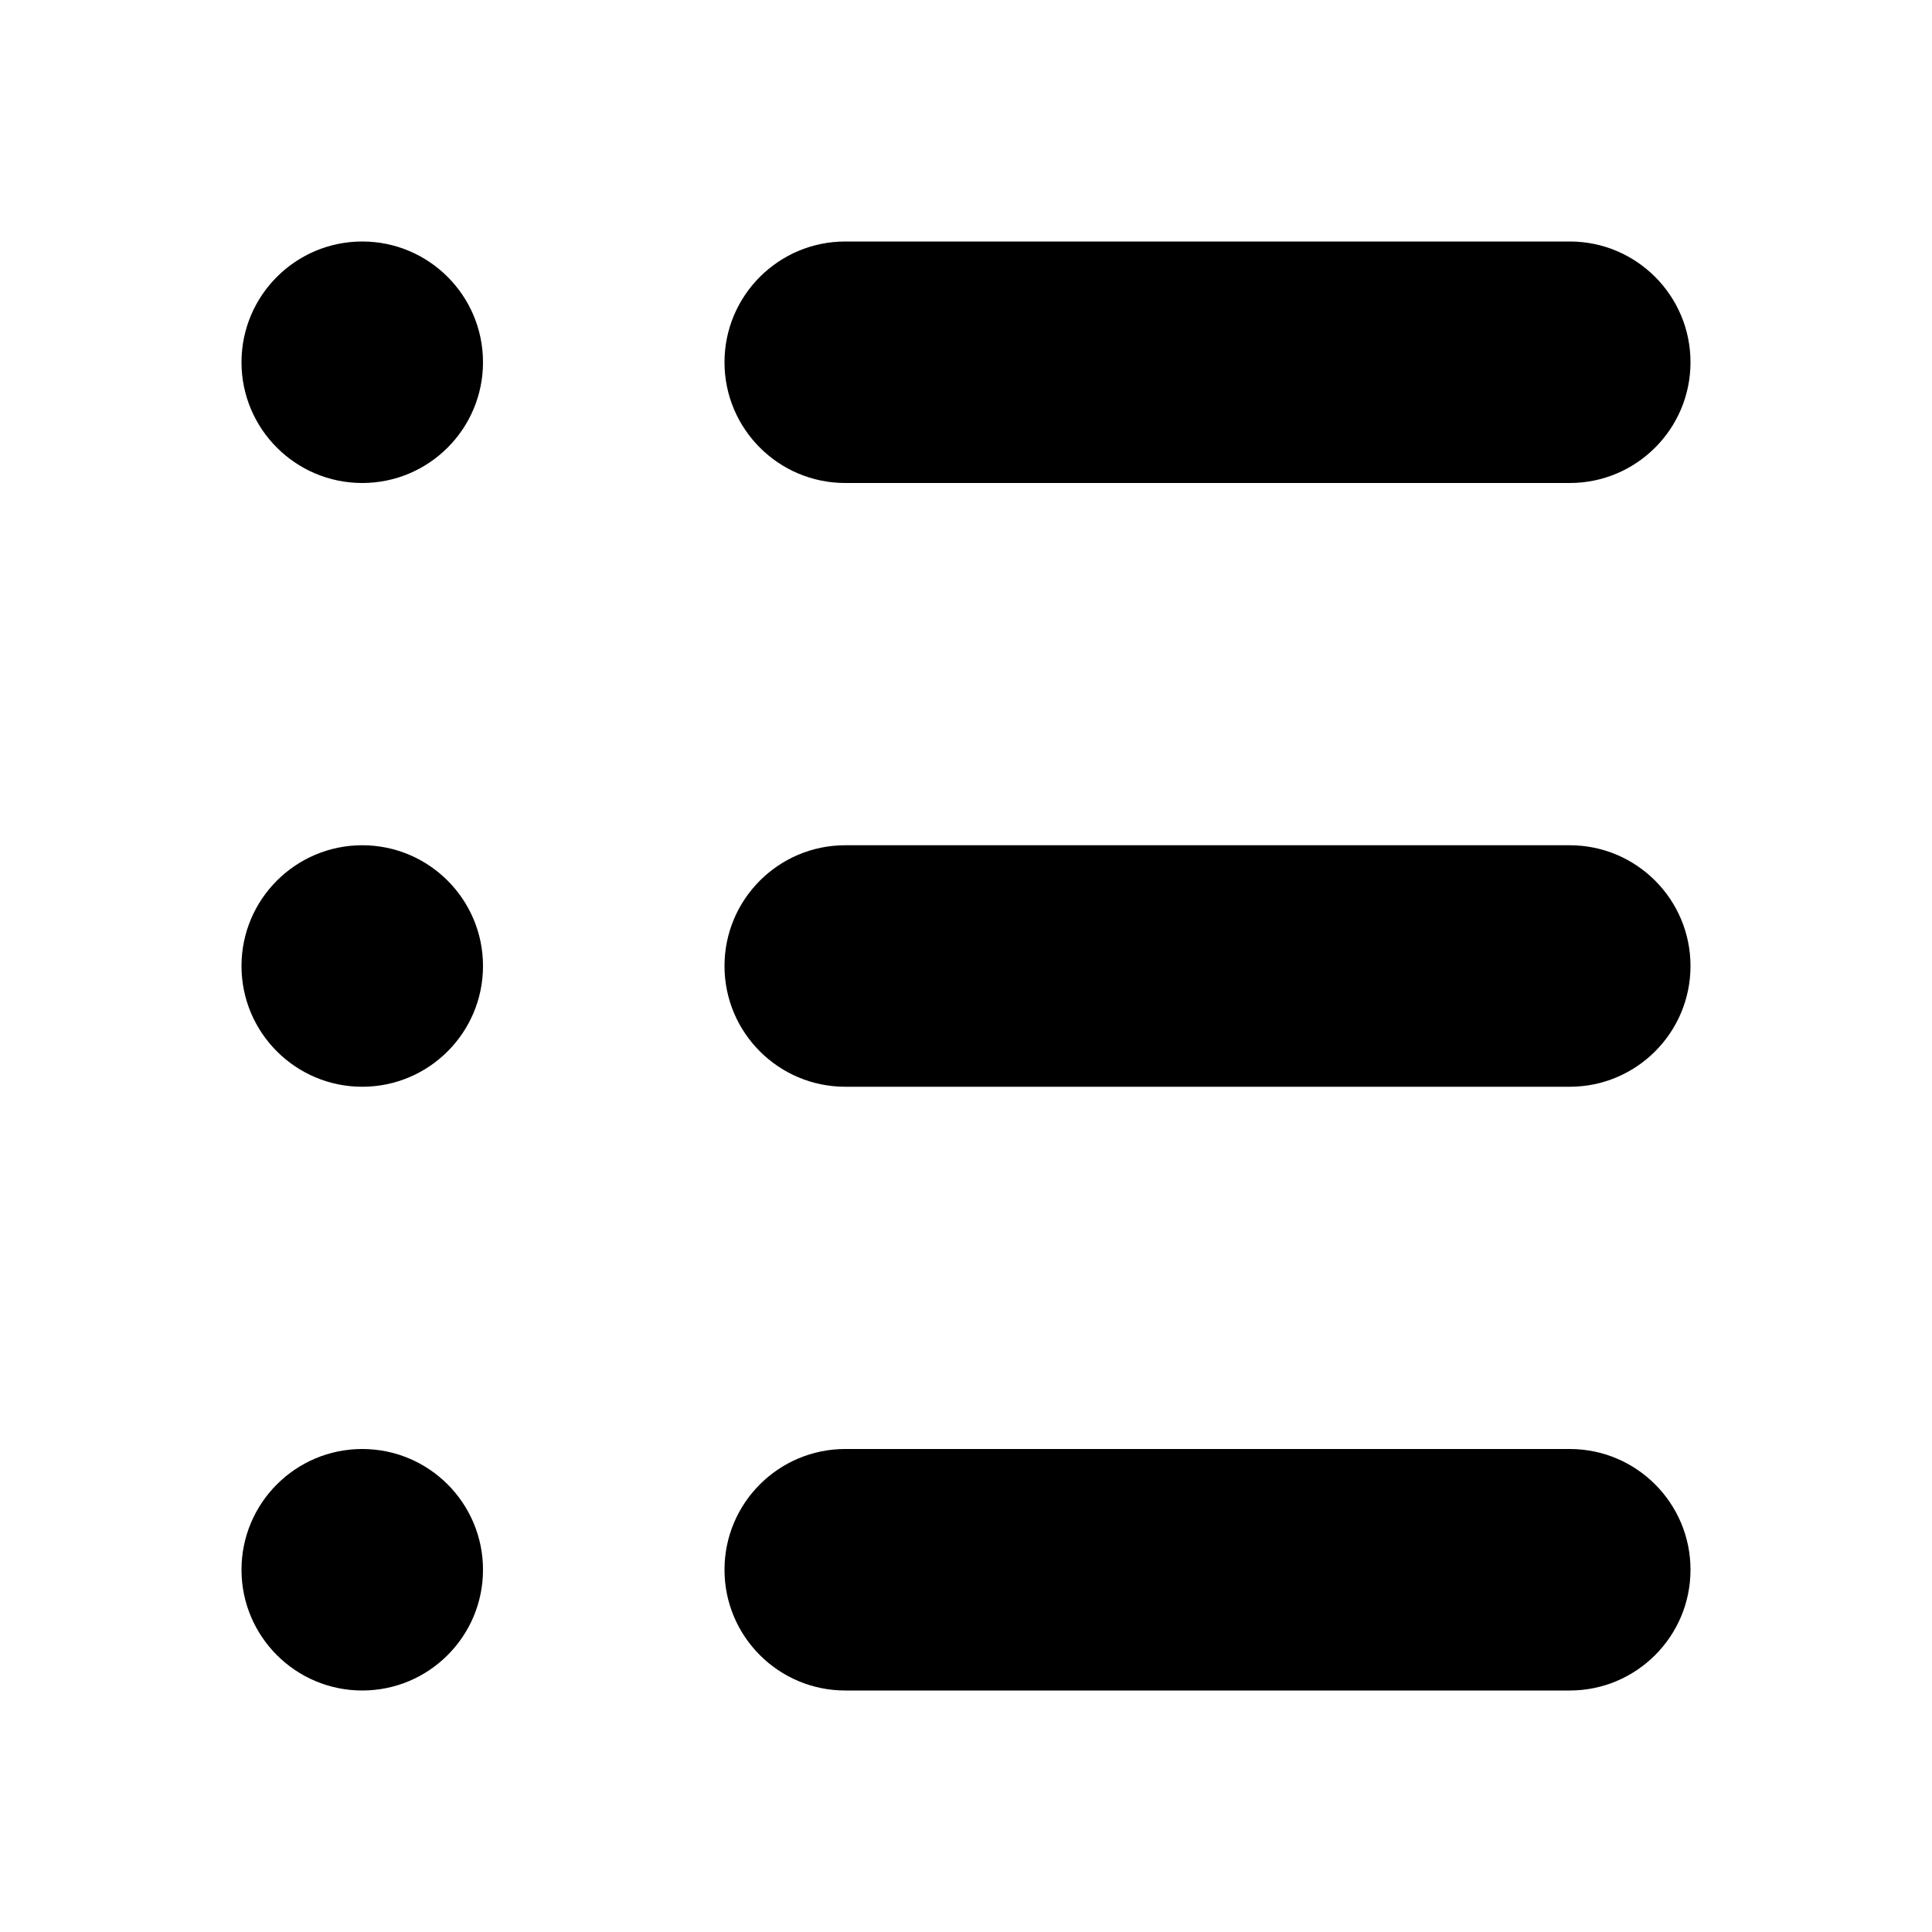 <svg xmlns="http://www.w3.org/2000/svg" xmlns:xlink="http://www.w3.org/1999/xlink" width="16" height="16" viewBox="0 0 16 16">
  <defs>
    <path id="wysiwyg-list_unnumbered-a" d="M13 12c.552 0 1 .448 1 1s-.448 1-1 1H7c-.552 0-1-.448-1-1s.448-1 1-1h6zM3 12c.552 0 1 .448 1 1s-.448 1-1 1-1-.448-1-1 .448-1 1-1zm10-5c.552 0 1 .448 1 1s-.448 1-1 1H7c-.552 0-1-.448-1-1s.448-1 1-1h6zM3 7c.552 0 1 .448 1 1s-.448 1-1 1-1-.448-1-1 .448-1 1-1zm0-5c.552 0 1 .448 1 1s-.448 1-1 1-1-.448-1-1 .448-1 1-1zm10 0c.552 0 1 .448 1 1s-.448 1-1 1H7c-.552 0-1-.448-1-1s.448-1 1-1h6z"/>
  </defs>
  <use xlink:href="#wysiwyg-list_unnumbered-a" fill-rule="evenodd"/>
</svg>
